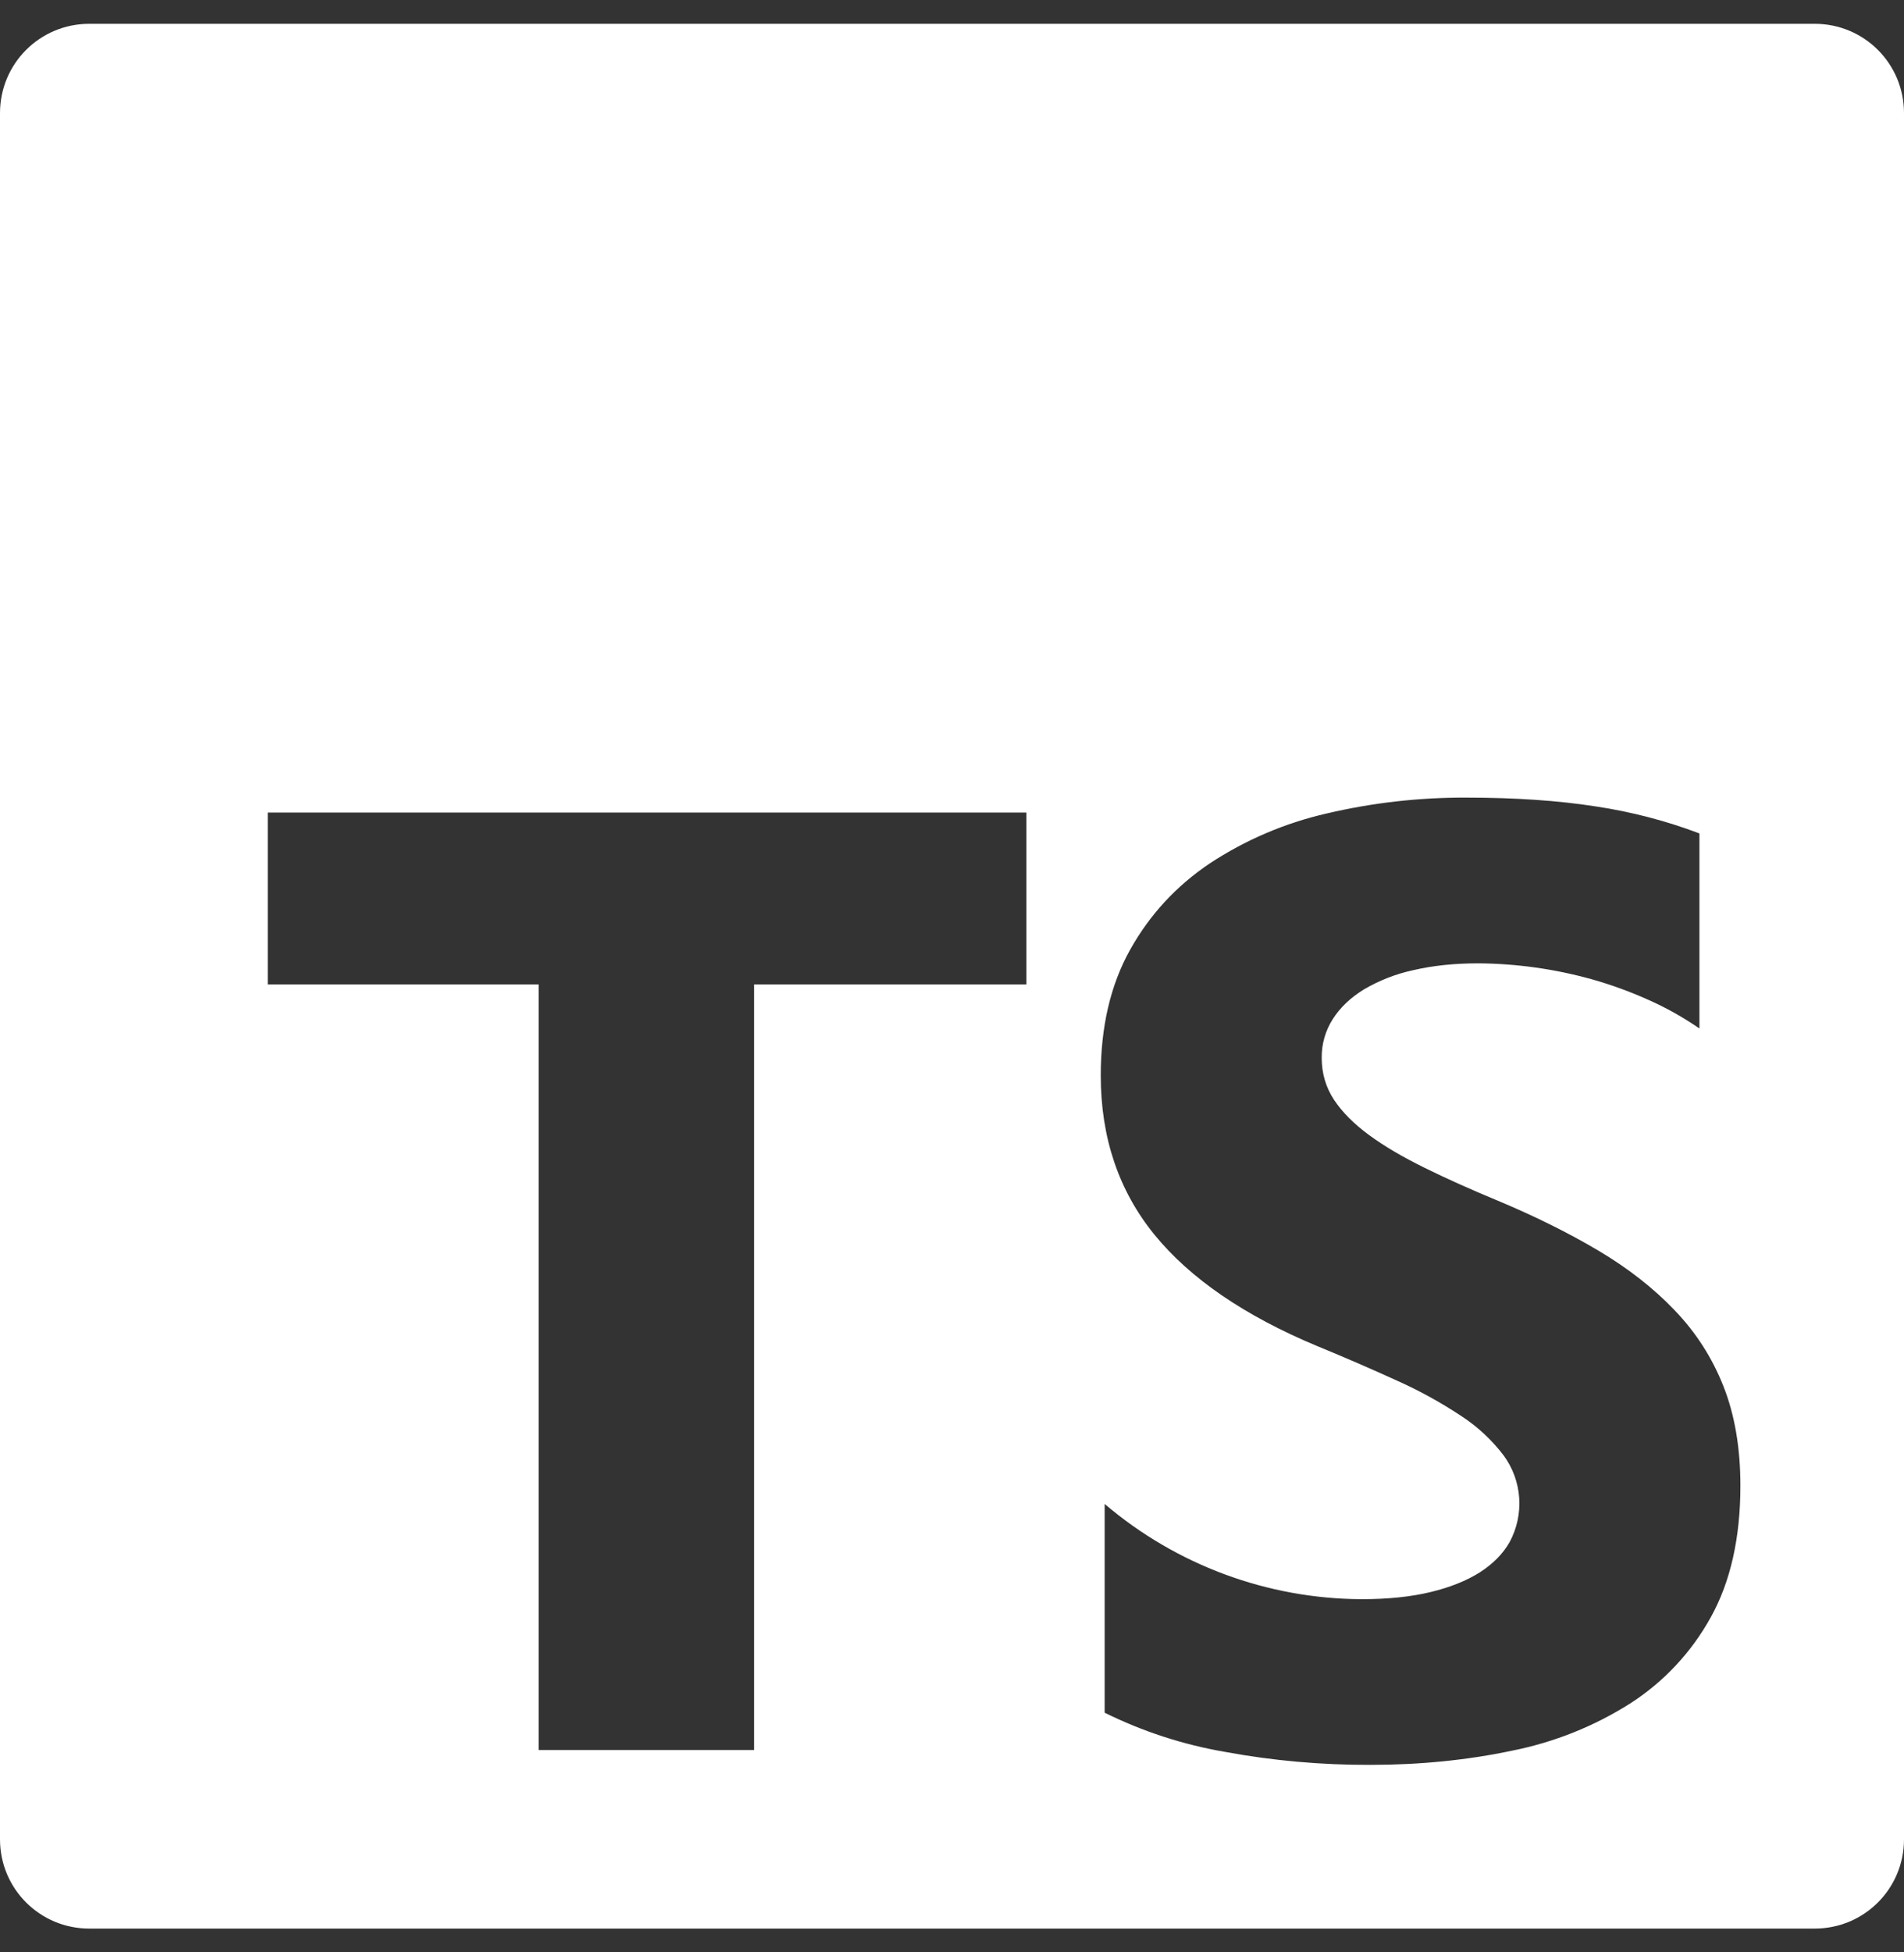 <svg width="40" height="41" viewBox="0 0 40 41" fill="none" xmlns="http://www.w3.org/2000/svg">
<rect x="0" y="0" width="40" height="41" fill="#333333" stroke="none"/>
<g clip-path="url(#clip0_8_15)">
<path d="M1.875 0.5C0.837 0.5 0 1.337 0 2.375V38.625C0 39.663 0.837 40.5 1.875 40.5H38.125C39.163 40.5 40 39.663 40 38.625V2.375C40 1.337 39.163 0.5 38.125 0.5H1.875ZM30.813 16.75C31.833 16.75 32.737 16.812 33.525 16.935C34.269 17.046 34.998 17.236 35.702 17.502V21.598C35.364 21.365 35.005 21.163 34.63 20.997C34.243 20.823 33.844 20.678 33.435 20.563C32.661 20.348 31.862 20.236 31.058 20.23C30.558 20.23 30.103 20.277 29.693 20.373C29.328 20.451 28.977 20.588 28.655 20.777C28.372 20.95 28.155 21.158 28 21.4C27.844 21.644 27.763 21.927 27.767 22.217C27.767 22.543 27.855 22.838 28.027 23.098C28.2 23.358 28.447 23.605 28.765 23.838C29.083 24.072 29.47 24.298 29.925 24.522C30.38 24.747 30.895 24.978 31.468 25.215C32.252 25.543 32.955 25.893 33.578 26.262C34.202 26.632 34.737 27.05 35.183 27.517C35.63 27.982 35.97 28.513 36.207 29.112C36.443 29.71 36.563 30.405 36.563 31.2C36.563 32.295 36.355 33.217 35.942 33.96C35.538 34.693 34.958 35.315 34.255 35.768C33.497 36.249 32.657 36.586 31.777 36.762C30.833 36.962 29.838 37.062 28.793 37.062C27.765 37.066 26.738 36.975 25.727 36.788C24.852 36.637 24.003 36.36 23.207 35.967V31.583C24.713 32.865 26.624 33.574 28.602 33.583C29.157 33.583 29.642 33.533 30.055 33.433C30.47 33.333 30.815 33.193 31.093 33.017C31.37 32.837 31.577 32.627 31.715 32.383C31.868 32.1 31.937 31.779 31.916 31.458C31.894 31.137 31.782 30.828 31.592 30.568C31.344 30.241 31.041 29.959 30.697 29.735C30.269 29.452 29.82 29.204 29.352 28.995C28.797 28.742 28.238 28.5 27.673 28.268C26.143 27.63 25.003 26.848 24.252 25.927C23.502 25.005 23.125 23.89 23.125 22.585C23.125 21.562 23.33 20.683 23.74 19.948C24.15 19.213 24.707 18.608 25.413 18.133C26.161 17.64 26.991 17.285 27.863 17.085C28.83 16.857 29.82 16.745 30.813 16.75ZM5.625 17.063H21.563V20.673H15.843V36.75H11.315V20.673H5.625V17.063Z" fill="white"/>
</g>
<defs>
<clipPath id="clip0_8_15">
<rect width="40" height="40" fill="white" transform="translate(0 0.5)"/>
</clipPath>
</defs>
</svg>
